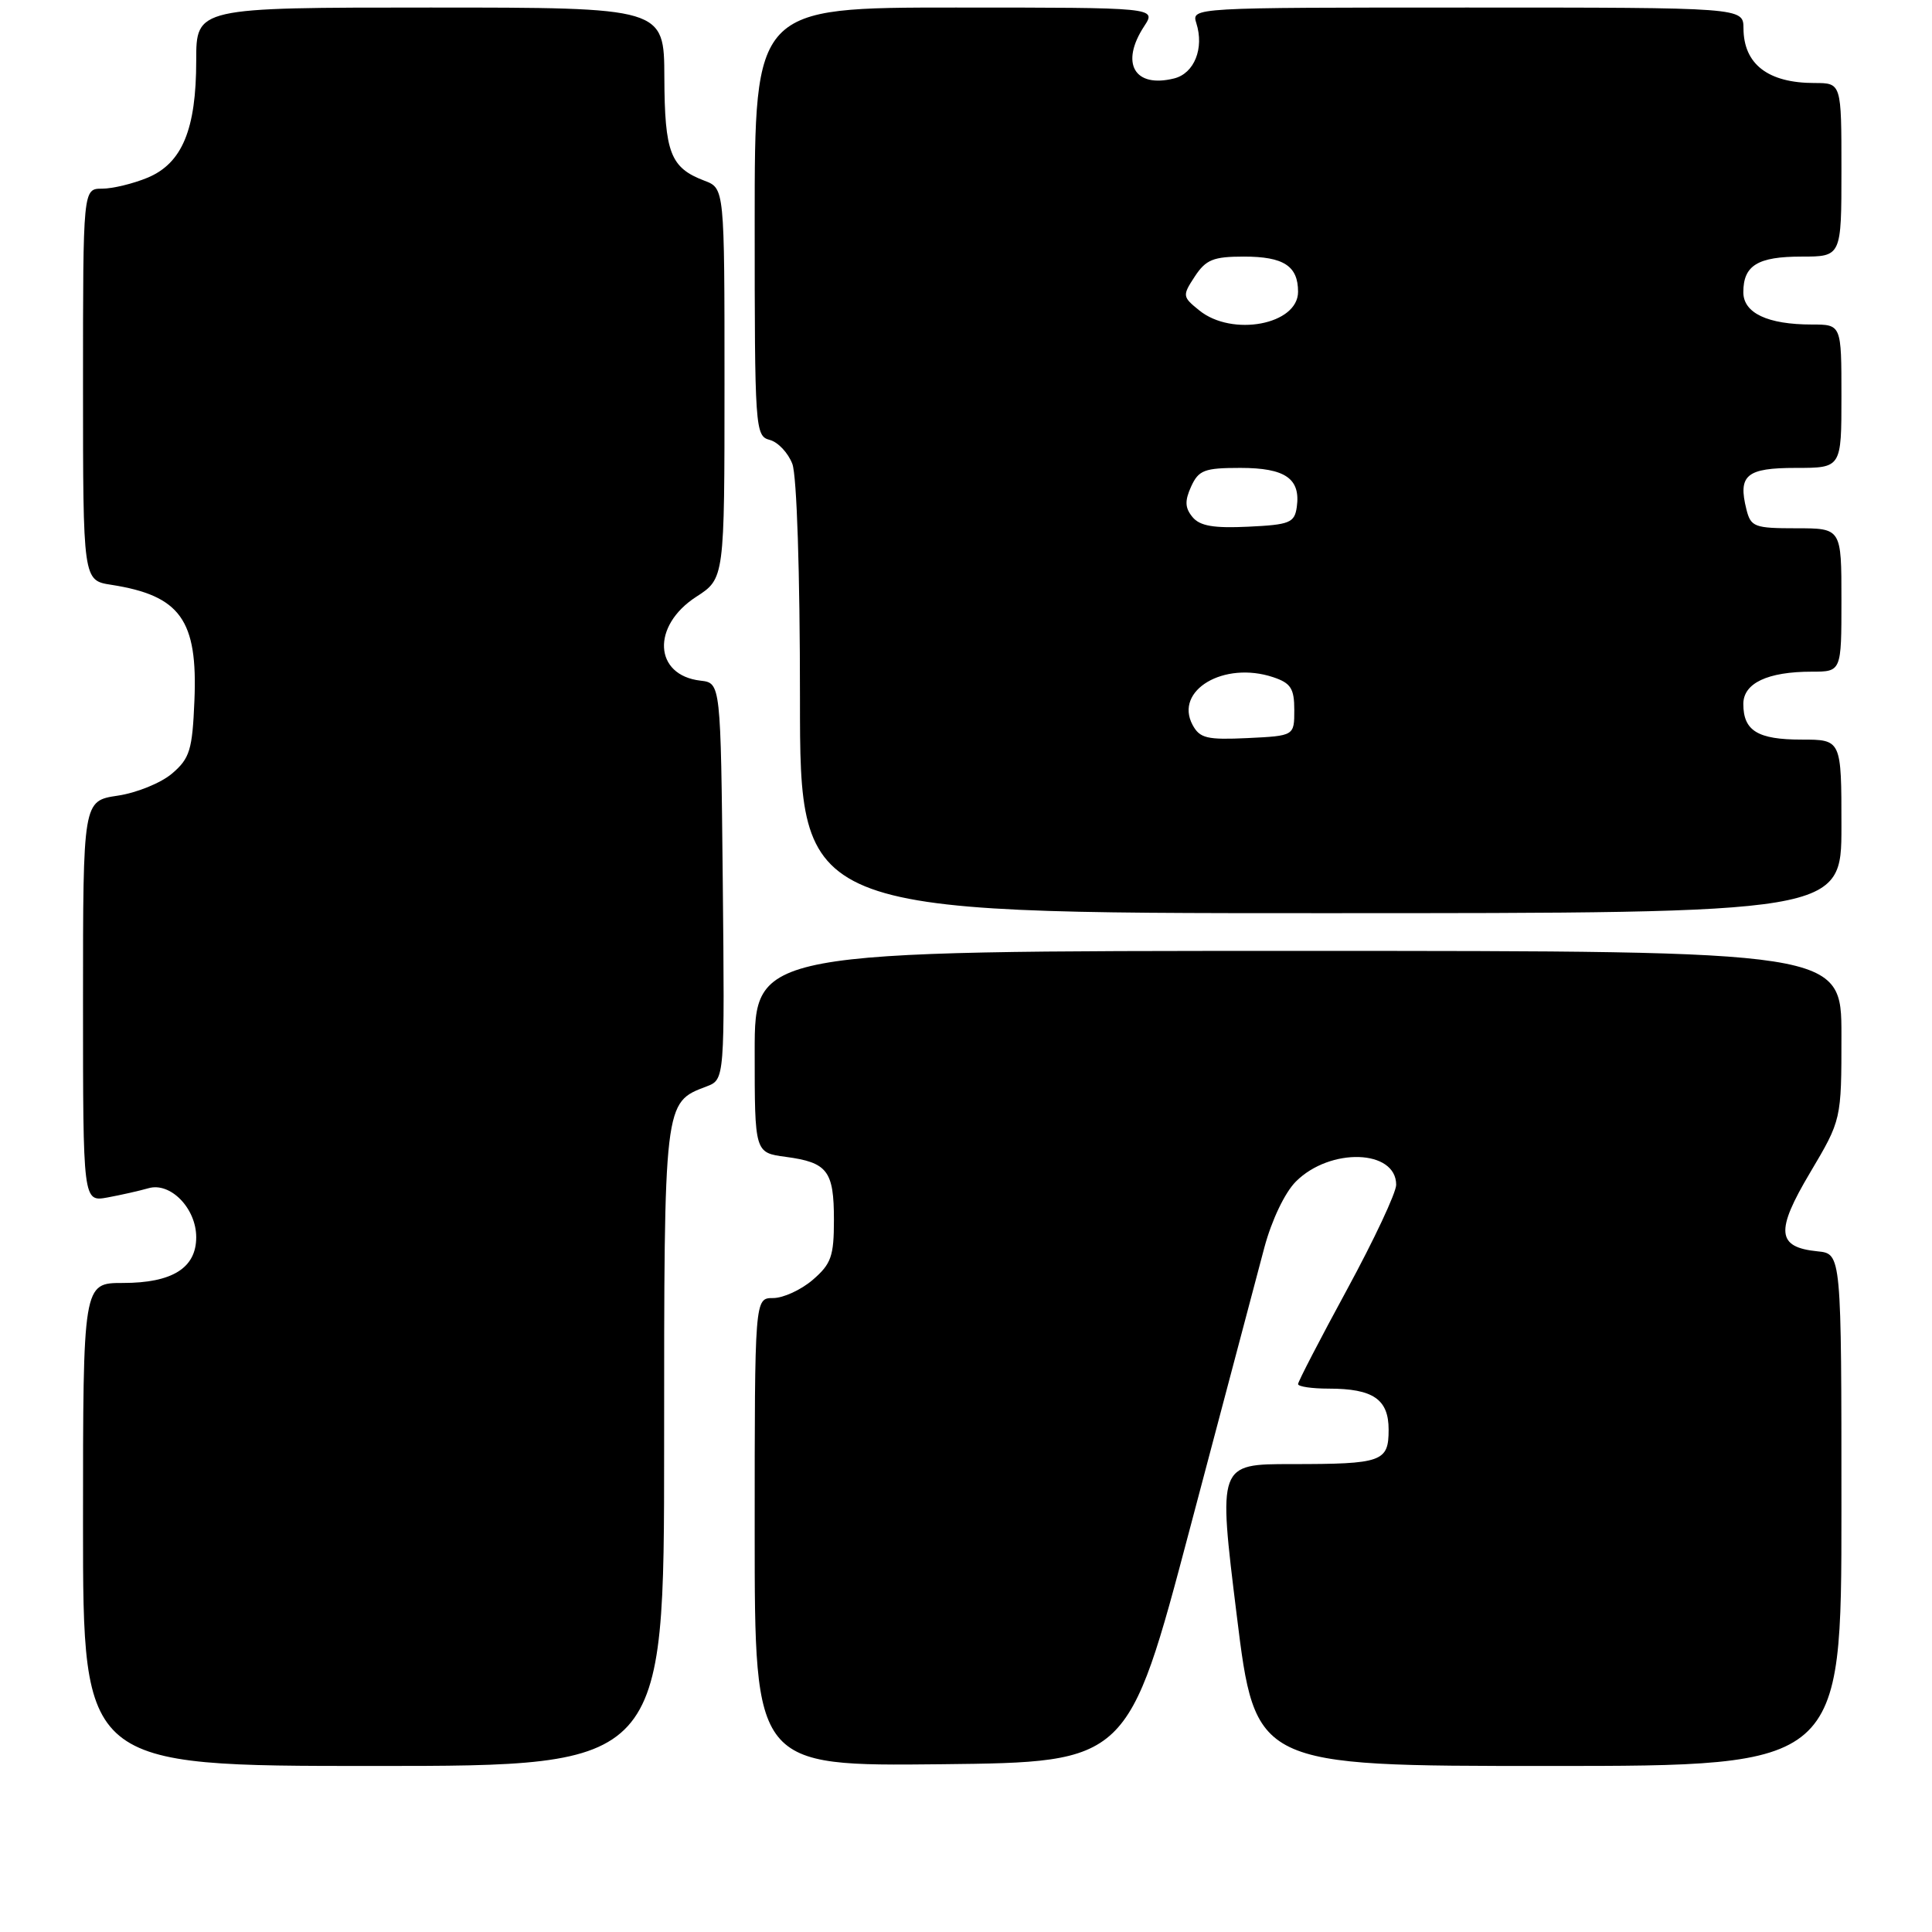<?xml version="1.0" encoding="UTF-8" standalone="no"?>
<!DOCTYPE svg PUBLIC "-//W3C//DTD SVG 1.1//EN" "http://www.w3.org/Graphics/SVG/1.1/DTD/svg11.dtd" >
<svg xmlns="http://www.w3.org/2000/svg" xmlns:xlink="http://www.w3.org/1999/xlink" version="1.1" viewBox="0 0 256 256">
 <g >
 <path fill="currentColor"
d=" M 88.00 191.72 C 88.00 145.75 87.96 146.11 93.62 143.96 C 96.03 143.04 96.03 143.04 95.77 116.77 C 95.50 90.50 95.50 90.50 92.82 90.19 C 86.64 89.48 86.30 82.93 92.25 79.08 C 96.00 76.66 96.00 76.66 96.00 50.81 C 96.00 24.95 96.00 24.95 93.33 23.94 C 88.83 22.23 88.07 20.24 88.03 10.25 C 88.00 1.00 88.00 1.00 57.00 1.00 C 26.00 1.00 26.00 1.00 26.00 8.03 C 26.00 17.15 24.14 21.62 19.57 23.54 C 17.64 24.34 14.92 25.00 13.53 25.00 C 11.00 25.00 11.00 25.00 11.00 50.95 C 11.00 76.91 11.00 76.91 14.75 77.49 C 23.90 78.92 26.22 82.15 25.76 92.86 C 25.49 99.36 25.15 100.48 22.82 102.48 C 21.37 103.73 18.12 105.06 15.59 105.43 C 11.00 106.12 11.00 106.12 11.00 132.69 C 11.00 159.26 11.00 159.26 14.25 158.67 C 16.04 158.34 18.47 157.79 19.66 157.45 C 22.57 156.59 26.00 160.10 26.00 163.94 C 26.00 168.02 22.82 170.00 16.28 170.00 C 11.00 170.00 11.00 170.00 11.00 202.00 C 11.00 234.00 11.00 234.00 49.50 234.00 C 88.00 234.00 88.00 234.00 88.00 191.72 Z  M 157.68 202.50 C 162.19 185.45 166.63 168.70 167.54 165.28 C 168.51 161.67 170.25 158.02 171.71 156.56 C 176.25 152.02 185.00 152.30 185.00 156.99 C 185.00 158.04 182.07 164.28 178.50 170.85 C 174.93 177.42 172.00 183.07 172.00 183.40 C 172.00 183.73 173.83 184.00 176.07 184.00 C 181.94 184.00 184.00 185.41 184.00 189.43 C 184.00 193.70 183.16 194.00 171.12 194.00 C 161.40 194.00 161.40 194.00 163.87 214.00 C 166.34 234.00 166.34 234.00 205.17 234.00 C 244.00 234.00 244.00 234.00 244.00 200.06 C 244.00 166.13 244.00 166.13 240.85 165.81 C 235.42 165.27 235.22 163.16 239.86 155.36 C 244.00 148.38 244.00 148.38 244.00 137.19 C 244.00 126.00 244.00 126.00 172.00 126.00 C 100.00 126.00 100.00 126.00 100.00 139.37 C 100.00 152.74 100.00 152.74 104.12 153.29 C 109.65 154.03 110.50 155.14 110.50 161.64 C 110.50 166.46 110.14 167.48 107.69 169.59 C 106.15 170.91 103.79 172.00 102.44 172.00 C 100.00 172.00 100.00 172.00 100.00 203.02 C 100.00 234.03 100.00 234.03 124.74 233.77 C 149.48 233.50 149.48 233.50 157.68 202.50 Z  M 244.00 109.50 C 244.00 98.00 244.00 98.00 238.70 98.00 C 232.90 98.00 231.00 96.83 231.00 93.28 C 231.00 90.52 234.22 89.00 240.07 89.00 C 244.00 89.00 244.00 89.00 244.00 79.50 C 244.00 70.00 244.00 70.00 238.02 70.00 C 232.47 70.00 231.99 69.82 231.41 67.50 C 230.27 62.95 231.40 62.00 237.97 62.00 C 244.00 62.00 244.00 62.00 244.00 52.50 C 244.00 43.00 244.00 43.00 240.07 43.00 C 234.22 43.00 231.00 41.48 231.00 38.72 C 231.00 35.17 232.90 34.00 238.70 34.00 C 244.00 34.00 244.00 34.00 244.00 22.50 C 244.00 11.00 244.00 11.00 240.43 11.00 C 234.28 11.00 231.04 8.51 231.02 3.75 C 231.00 1.00 231.00 1.00 194.43 1.00 C 157.90 1.00 157.87 1.00 158.52 3.07 C 159.58 6.40 158.25 9.72 155.59 10.39 C 150.31 11.71 148.39 8.38 151.62 3.46 C 153.23 1.00 153.23 1.00 126.62 1.00 C 100.00 1.00 100.00 1.00 100.00 29.38 C 100.00 56.87 100.06 57.78 101.99 58.29 C 103.08 58.57 104.43 60.00 104.99 61.47 C 105.58 63.04 106.00 75.80 106.00 92.57 C 106.00 121.00 106.00 121.00 175.00 121.00 C 244.00 121.00 244.00 121.00 244.00 109.50 Z  M 158.02 96.05 C 155.57 91.47 162.18 87.56 168.70 89.73 C 171.04 90.51 171.50 91.23 171.50 94.08 C 171.50 97.50 171.50 97.50 165.31 97.80 C 159.93 98.05 158.98 97.83 158.02 96.05 Z  M 158.01 68.51 C 157.01 67.30 156.97 66.37 157.83 64.47 C 158.83 62.29 159.58 62.00 164.36 62.00 C 170.31 62.00 172.36 63.42 171.83 67.19 C 171.53 69.27 170.90 69.53 165.41 69.79 C 160.82 70.01 158.99 69.70 158.01 68.51 Z  M 158.91 41.13 C 156.67 39.32 156.65 39.18 158.32 36.63 C 159.79 34.40 160.77 34.00 164.82 34.00 C 170.09 34.00 172.00 35.24 172.00 38.66 C 172.00 43.02 163.27 44.66 158.91 41.13 Z "/>
</g>
</svg>